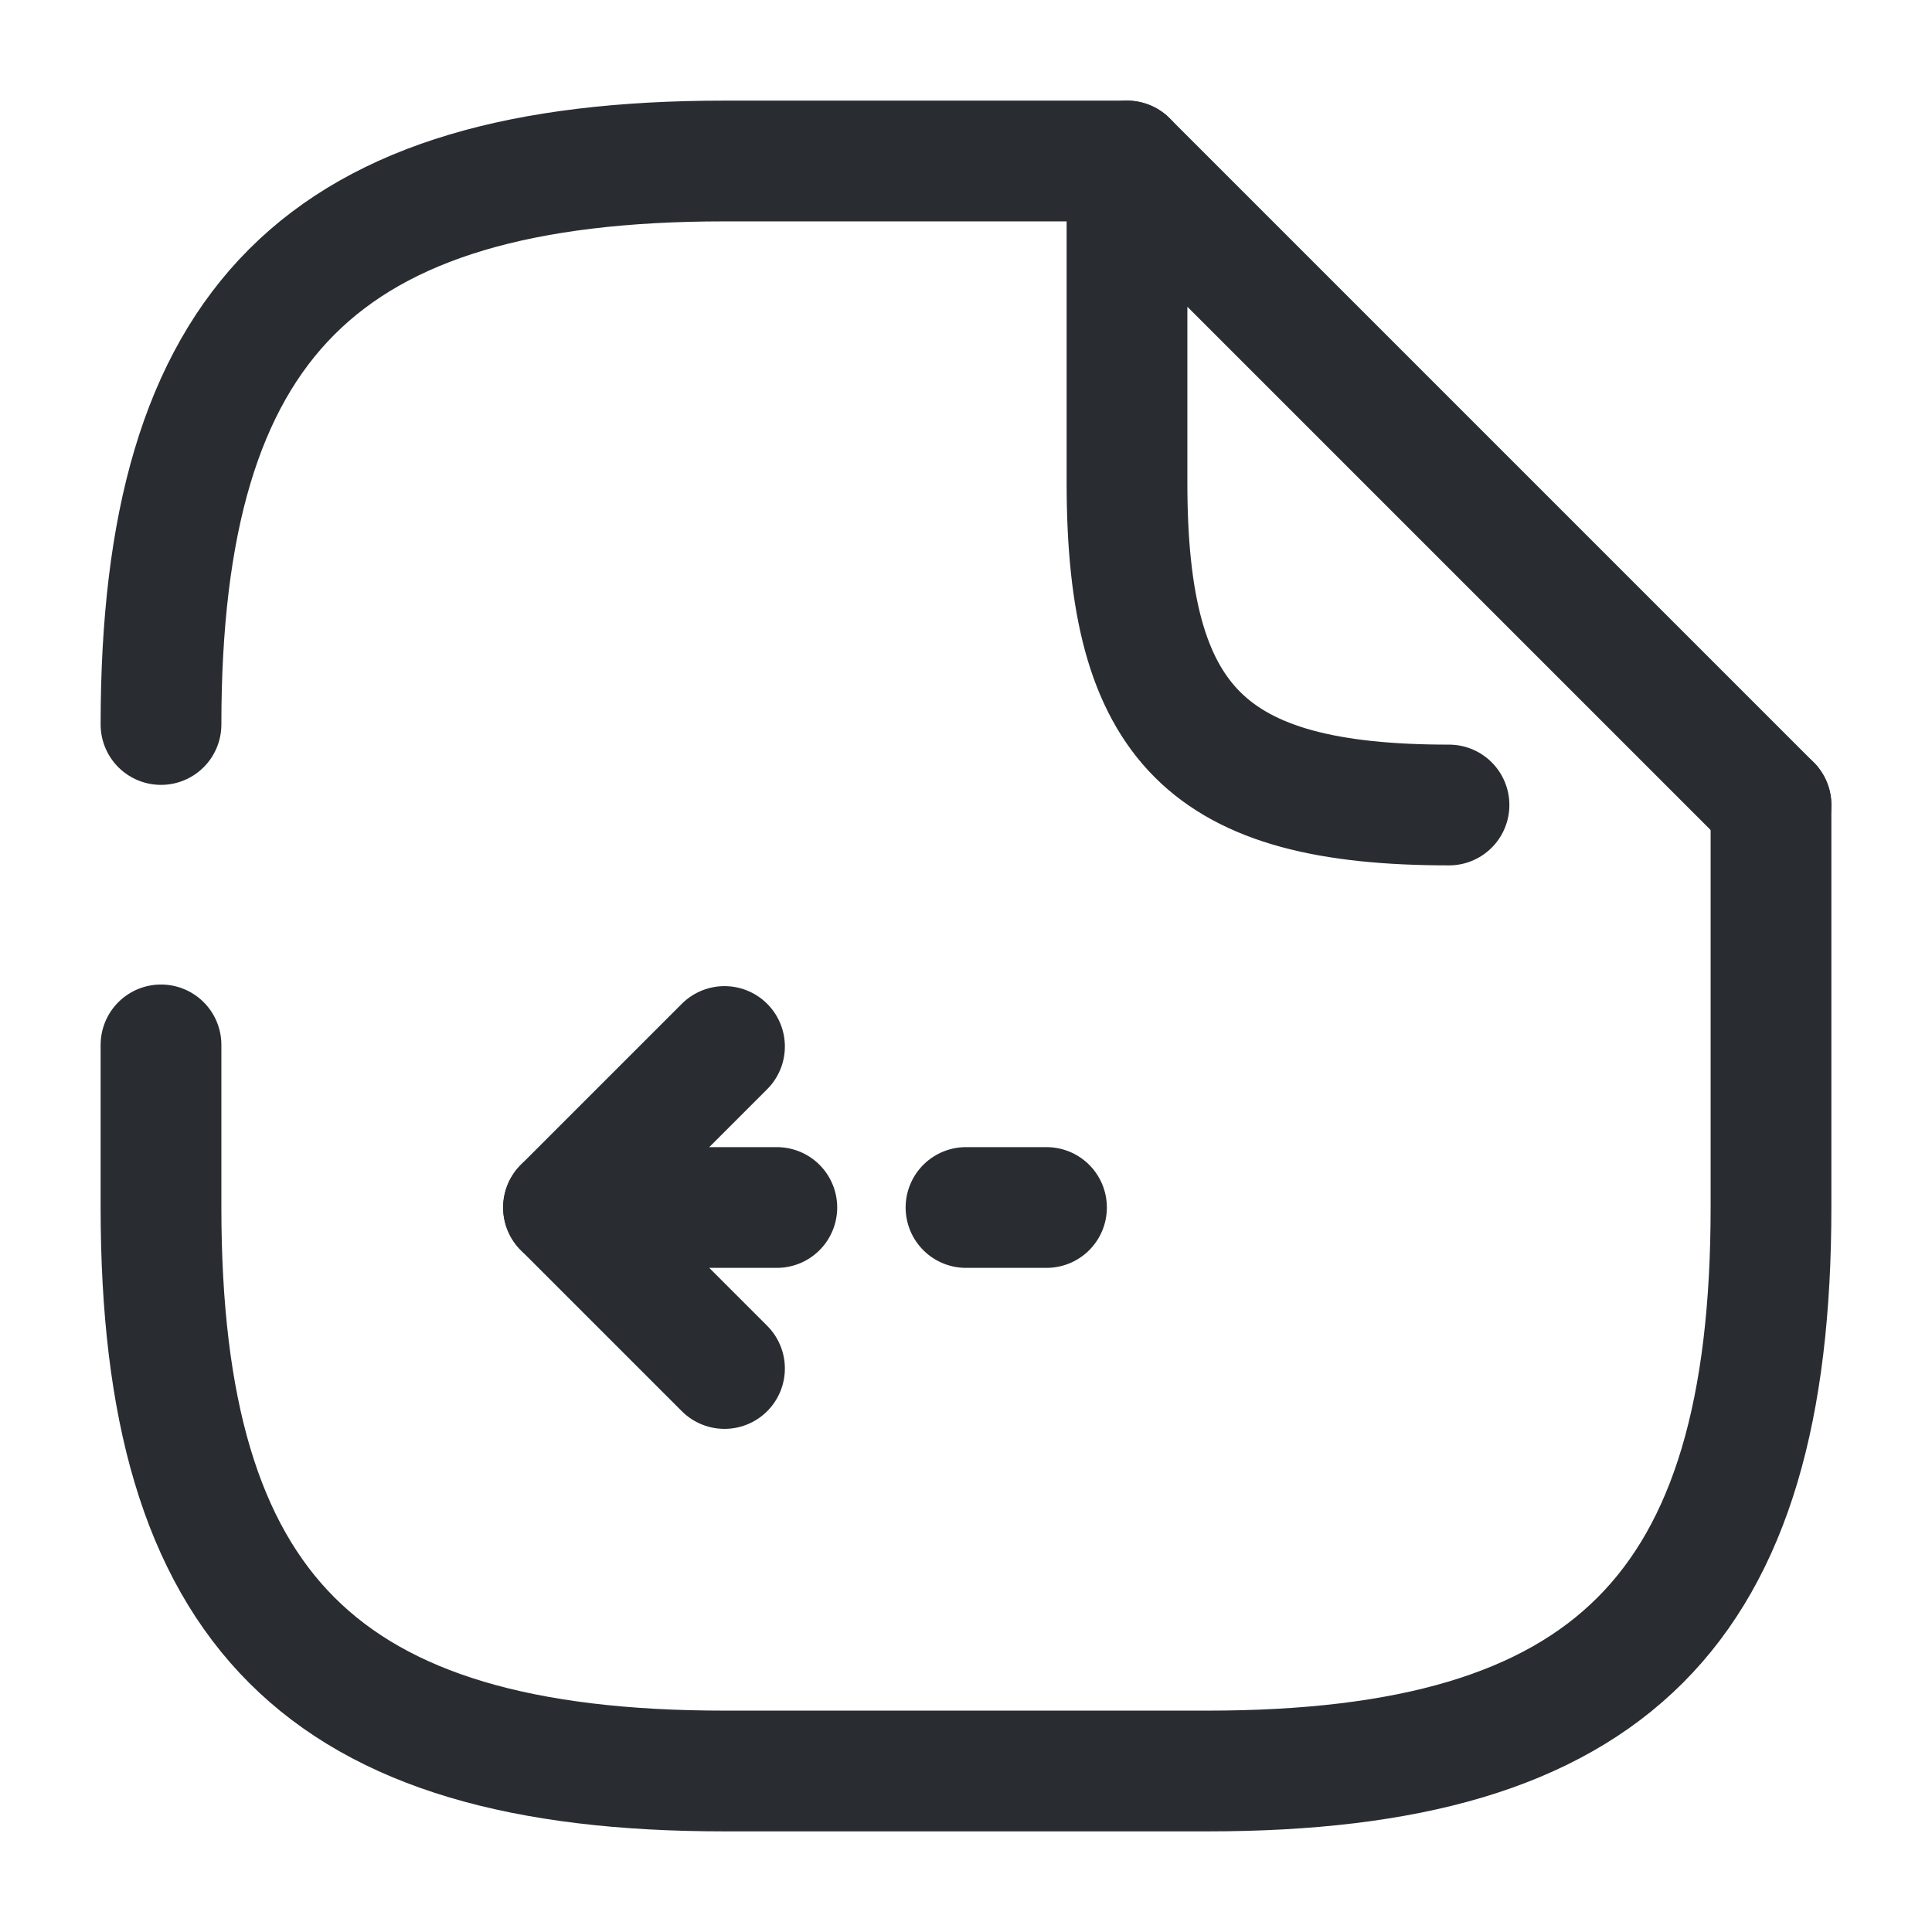 <svg width="24" height="24" viewBox="0 0 24 24" fill="none" xmlns="http://www.w3.org/2000/svg">
<path d="M9.65 15H7L9 17" stroke="#292D32" stroke-width="1.5" stroke-linecap="round" stroke-linejoin="round"/>
<path d="M13 15H12" stroke="#292D32" stroke-width="1.5" stroke-linecap="round" stroke-linejoin="round"/>
<path d="M7 15L9 13" stroke="#292D32" stroke-width="1.5" stroke-linecap="round" stroke-linejoin="round"/>
<path d="M2 9C2 4 4 2 9 2H14" stroke="#292D32" stroke-width="1.5" stroke-linecap="round" stroke-linejoin="round"/>
<path d="M22 10V15C22 20 20 22 15 22H9C4 22 2 20 2 15V12.98" stroke="#292D32" stroke-width="1.5" stroke-linecap="round" stroke-linejoin="round"/>
<path d="M18 10C15 10 14 9 14 6V2L22 10" stroke="#292D32" stroke-width="1.5" stroke-linecap="round" stroke-linejoin="round"/>
</svg>
